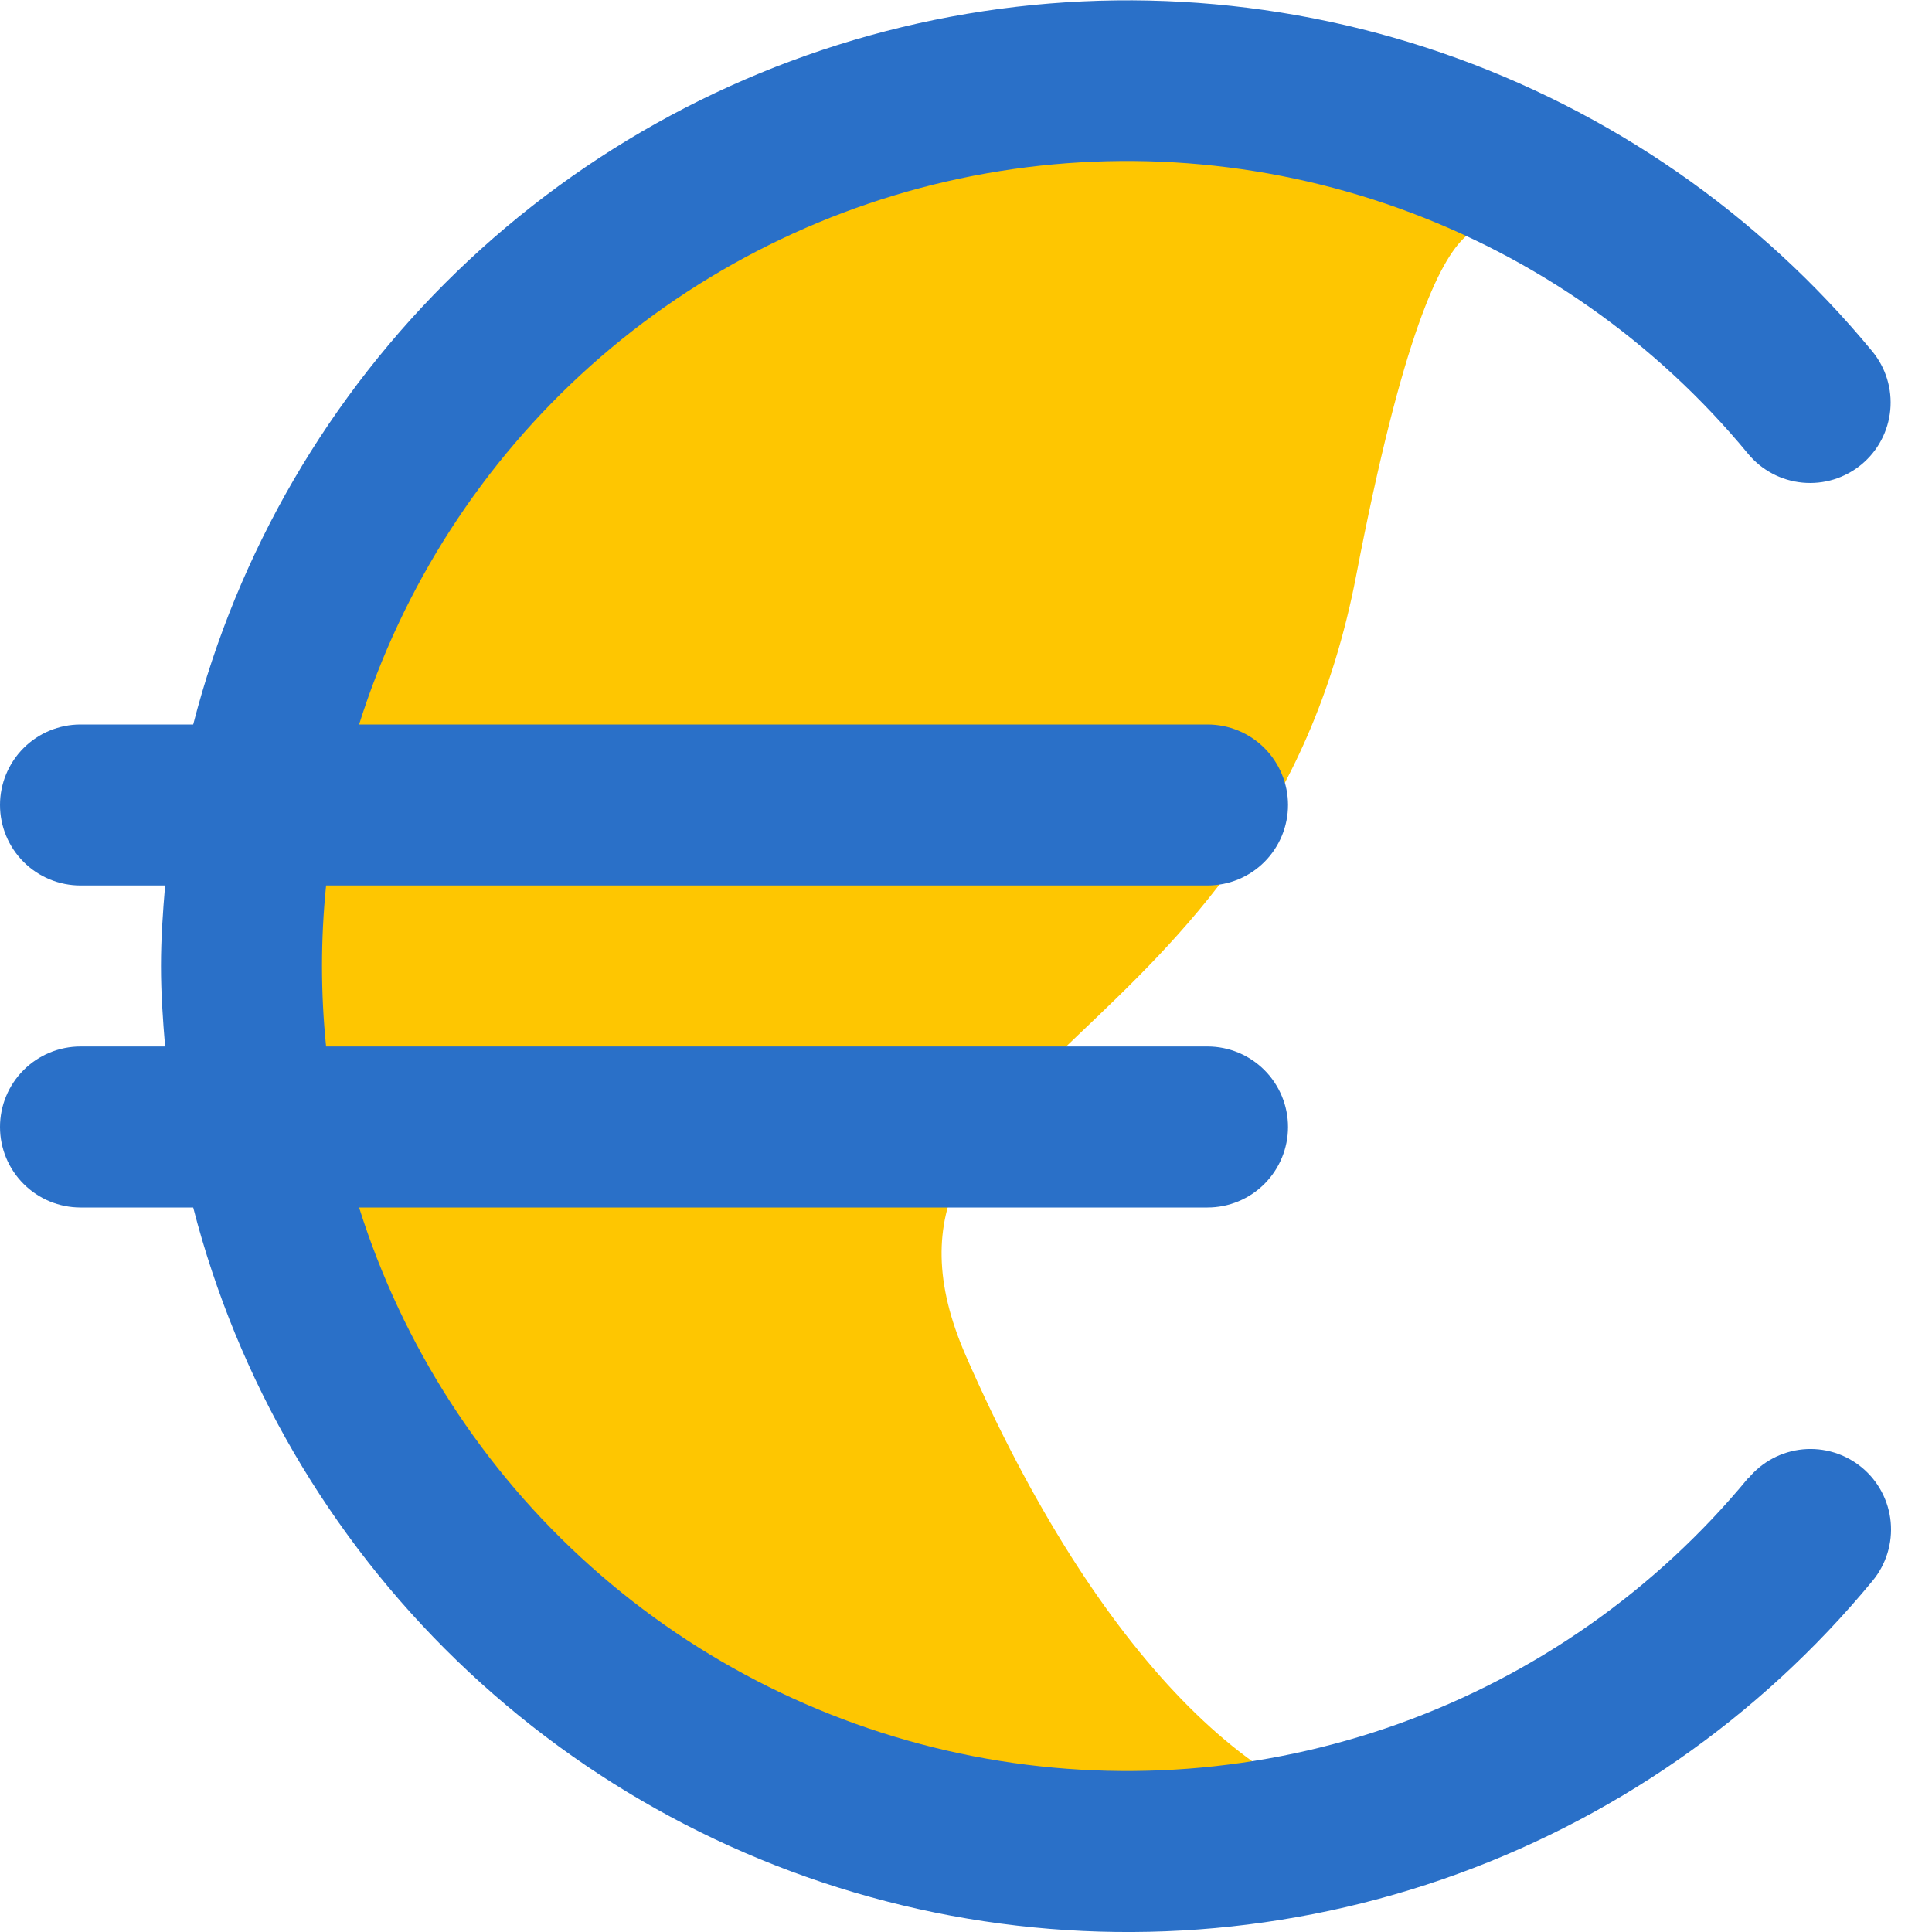 <svg width="52" height="52" viewBox="0 0 52 52" fill="none" xmlns="http://www.w3.org/2000/svg">
<path d="M36.5 15.5C39 2.5 40.5 7.5 40.5 5.5L26 2L16 5.5L8.5 15.5L6.5 30.5C9 35.167 14.9 45.1 18.5 47.5C23 50.5 42 49 38 49C34 49 29.5 44.5 26 36.5C22.5 28.5 34 28.5 36.5 15.5Z" fill="#FEC601"/>
<g clip-path="url(#clip0_18_1870)">
<path d="M47.049 39.786C44.567 42.795 41.319 45.079 37.648 46.395C33.976 47.712 30.018 48.013 26.189 47.267C22.361 46.52 18.805 44.755 15.897 42.156C12.988 39.557 10.836 36.221 9.665 32.5H32.5C33.075 32.5 33.626 32.272 34.032 31.865C34.438 31.459 34.667 30.908 34.667 30.333C34.667 29.759 34.438 29.207 34.032 28.801C33.626 28.395 33.075 28.166 32.5 28.166H8.777C8.63 26.726 8.63 25.274 8.777 23.833H32.5C33.075 23.833 33.626 23.605 34.032 23.199C34.438 22.792 34.667 22.241 34.667 21.666C34.667 21.092 34.438 20.541 34.032 20.134C33.626 19.728 33.075 19.5 32.5 19.5H9.665C10.836 15.779 12.988 12.443 15.897 9.844C18.805 7.245 22.361 5.479 26.189 4.733C30.018 3.987 33.976 4.288 37.648 5.605C41.319 6.921 44.567 9.204 47.049 12.213C47.23 12.433 47.453 12.614 47.705 12.748C47.956 12.881 48.231 12.963 48.514 12.99C48.798 13.017 49.084 12.988 49.355 12.905C49.627 12.821 49.88 12.685 50.1 12.504C50.319 12.322 50.501 12.1 50.634 11.848C50.767 11.597 50.85 11.322 50.877 11.039C50.904 10.755 50.875 10.469 50.791 10.197C50.708 9.925 50.571 9.672 50.39 9.453C47.341 5.757 43.329 2.977 38.798 1.419C34.267 -0.138 29.393 -0.412 24.716 0.628C20.039 1.668 15.741 3.981 12.296 7.311C8.852 10.642 6.396 14.86 5.2 19.5H2.167C1.592 19.5 1.041 19.728 0.635 20.134C0.228 20.541 0 21.092 0 21.666C0 22.241 0.228 22.792 0.635 23.199C1.041 23.605 1.592 23.833 2.167 23.833H4.444C4.383 24.55 4.333 25.267 4.333 26C4.333 26.732 4.383 27.449 4.444 28.166H2.167C1.592 28.166 1.041 28.395 0.635 28.801C0.228 29.207 0 29.759 0 30.333C0 30.908 0.228 31.459 0.635 31.865C1.041 32.272 1.592 32.5 2.167 32.5H5.2C6.395 37.142 8.851 41.363 12.296 44.695C15.741 48.028 20.041 50.342 24.72 51.382C29.399 52.422 34.275 52.147 38.807 50.588C43.34 49.029 47.352 46.245 50.401 42.547C50.767 42.104 50.942 41.533 50.888 40.961C50.833 40.389 50.554 39.862 50.111 39.496C49.668 39.13 49.097 38.955 48.525 39.009C47.953 39.064 47.426 39.343 47.06 39.786H47.049Z" fill="#2A70C8"/>
</g>
<defs>
<clipPath id="clip0_18_1870">
<rect width="52" height="52" fill="white"/>
</clipPath>
</defs>
</svg>
